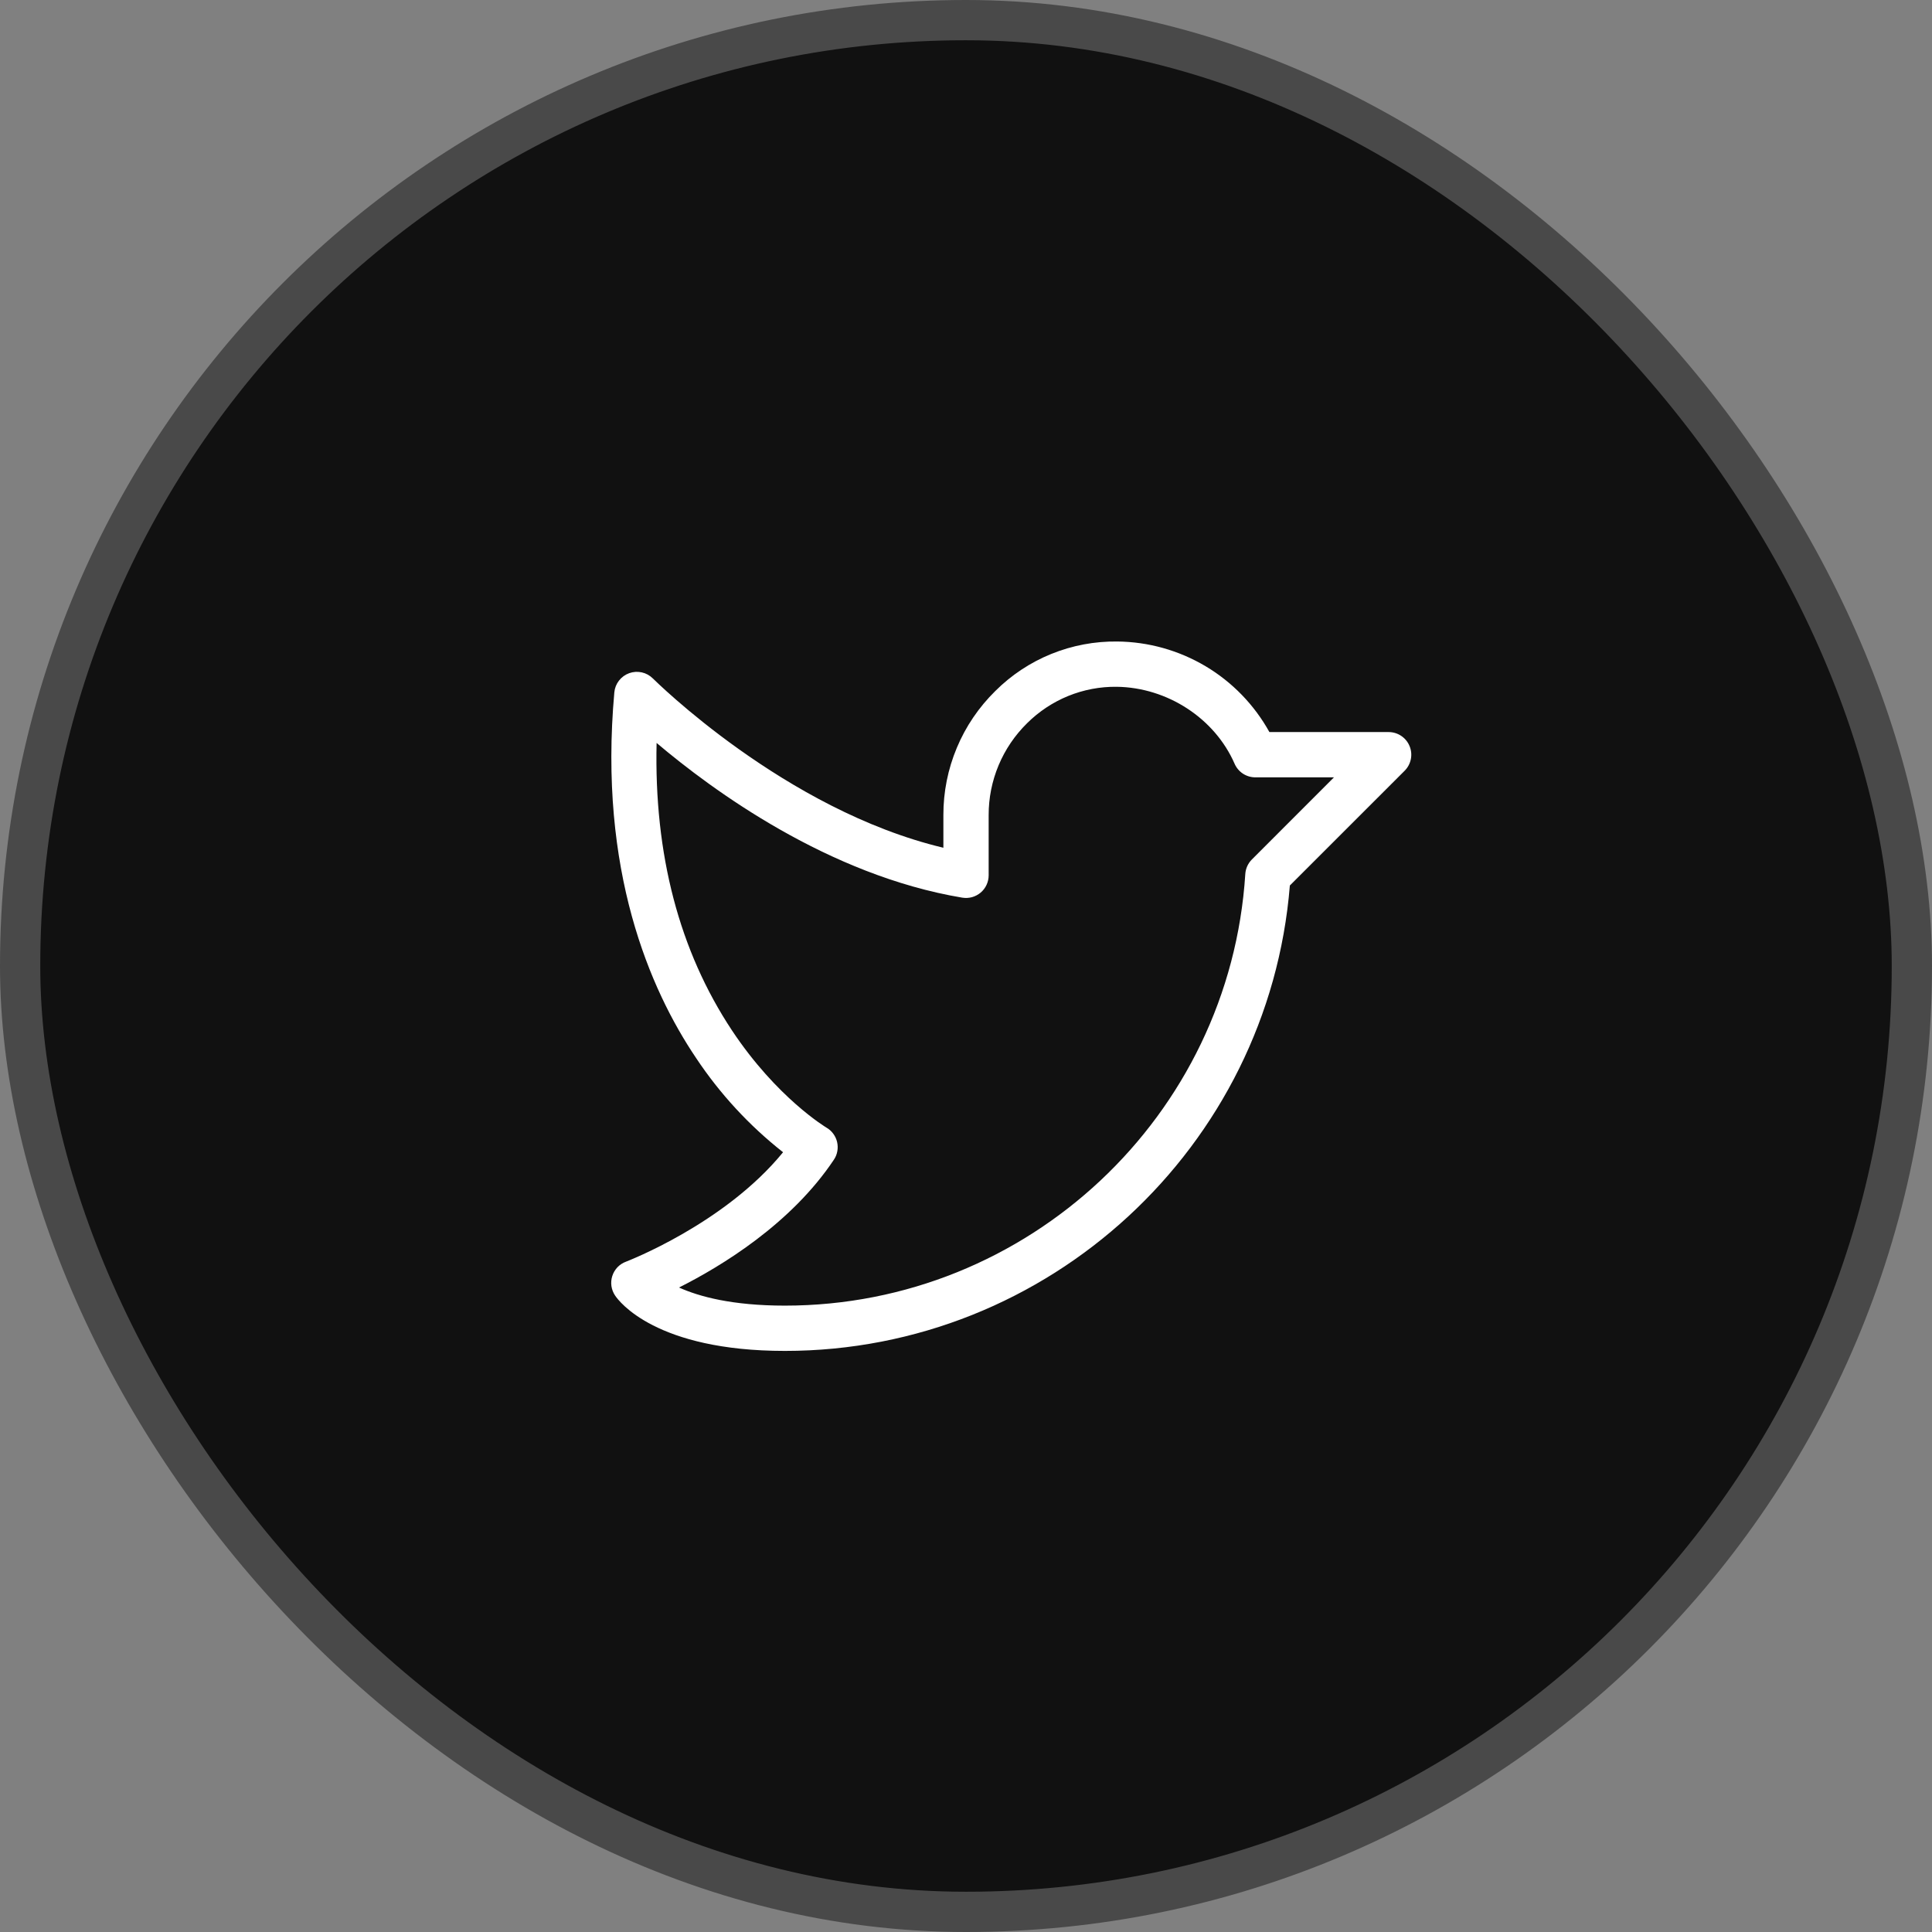 <svg width="48" height="48" viewBox="0 0 48 48" fill="none" xmlns="http://www.w3.org/2000/svg">
<rect x="0" y="0" width="48" height="48" fill="#808080" stroke="none"/>
<rect x="0.5" y="0.5" width="47" height="47" rx="23.5" fill="#111111"/>
<rect x="0.5" y="0.5" width="47" height="47" rx="23.5" stroke="#494949"/>
<path d="M35.02 18.536C34.978 18.433 34.906 18.345 34.813 18.283C34.721 18.221 34.612 18.188 34.501 18.188H31.538C31.163 17.512 30.616 16.947 29.952 16.552C29.287 16.157 28.53 15.945 27.757 15.938C27.196 15.931 26.639 16.036 26.119 16.247C25.598 16.458 25.126 16.771 24.728 17.168C24.319 17.57 23.993 18.049 23.772 18.579C23.55 19.108 23.437 19.677 23.438 20.25V21.062C19.501 20.125 16.257 16.889 16.219 16.855C16.144 16.78 16.049 16.728 15.945 16.705C15.841 16.682 15.732 16.689 15.632 16.725C15.532 16.761 15.444 16.825 15.379 16.909C15.313 16.993 15.273 17.094 15.263 17.2C14.865 21.627 16.146 24.582 17.292 26.283C17.884 27.174 18.614 27.965 19.455 28.627C18.003 30.408 15.579 31.335 15.553 31.346C15.473 31.375 15.4 31.423 15.341 31.484C15.283 31.546 15.238 31.62 15.212 31.702C15.186 31.783 15.179 31.869 15.191 31.954C15.204 32.038 15.235 32.119 15.283 32.189C15.376 32.328 16.293 33.563 19.501 33.563C26.052 33.563 31.522 28.5 32.046 22L34.898 19.149C34.977 19.07 35.03 18.97 35.052 18.861C35.074 18.752 35.063 18.639 35.02 18.536ZM31.103 21.353C31.006 21.45 30.948 21.578 30.939 21.715C30.557 27.728 25.532 32.438 19.501 32.438C18.188 32.438 17.367 32.212 16.87 31.988C17.929 31.455 19.656 30.405 20.718 28.812C20.761 28.749 20.79 28.677 20.803 28.602C20.817 28.527 20.815 28.449 20.798 28.375C20.781 28.3 20.748 28.229 20.702 28.167C20.657 28.105 20.599 28.053 20.532 28.015C20.52 28.007 19.301 27.278 18.188 25.604C16.876 23.625 16.248 21.228 16.313 18.458C17.708 19.639 20.585 21.747 23.907 22.302C23.988 22.315 24.07 22.311 24.149 22.29C24.228 22.268 24.301 22.229 24.364 22.177C24.426 22.124 24.477 22.058 24.511 21.983C24.545 21.909 24.563 21.828 24.563 21.747V20.25C24.562 19.826 24.646 19.405 24.81 19.013C24.974 18.621 25.215 18.266 25.518 17.968C25.811 17.677 26.158 17.447 26.54 17.291C26.922 17.136 27.331 17.058 27.744 17.063C29.003 17.079 30.182 17.848 30.673 18.975C30.717 19.076 30.789 19.161 30.88 19.221C30.972 19.281 31.079 19.313 31.189 19.313H33.142L31.103 21.353Z" fill="white"/>
</svg>
